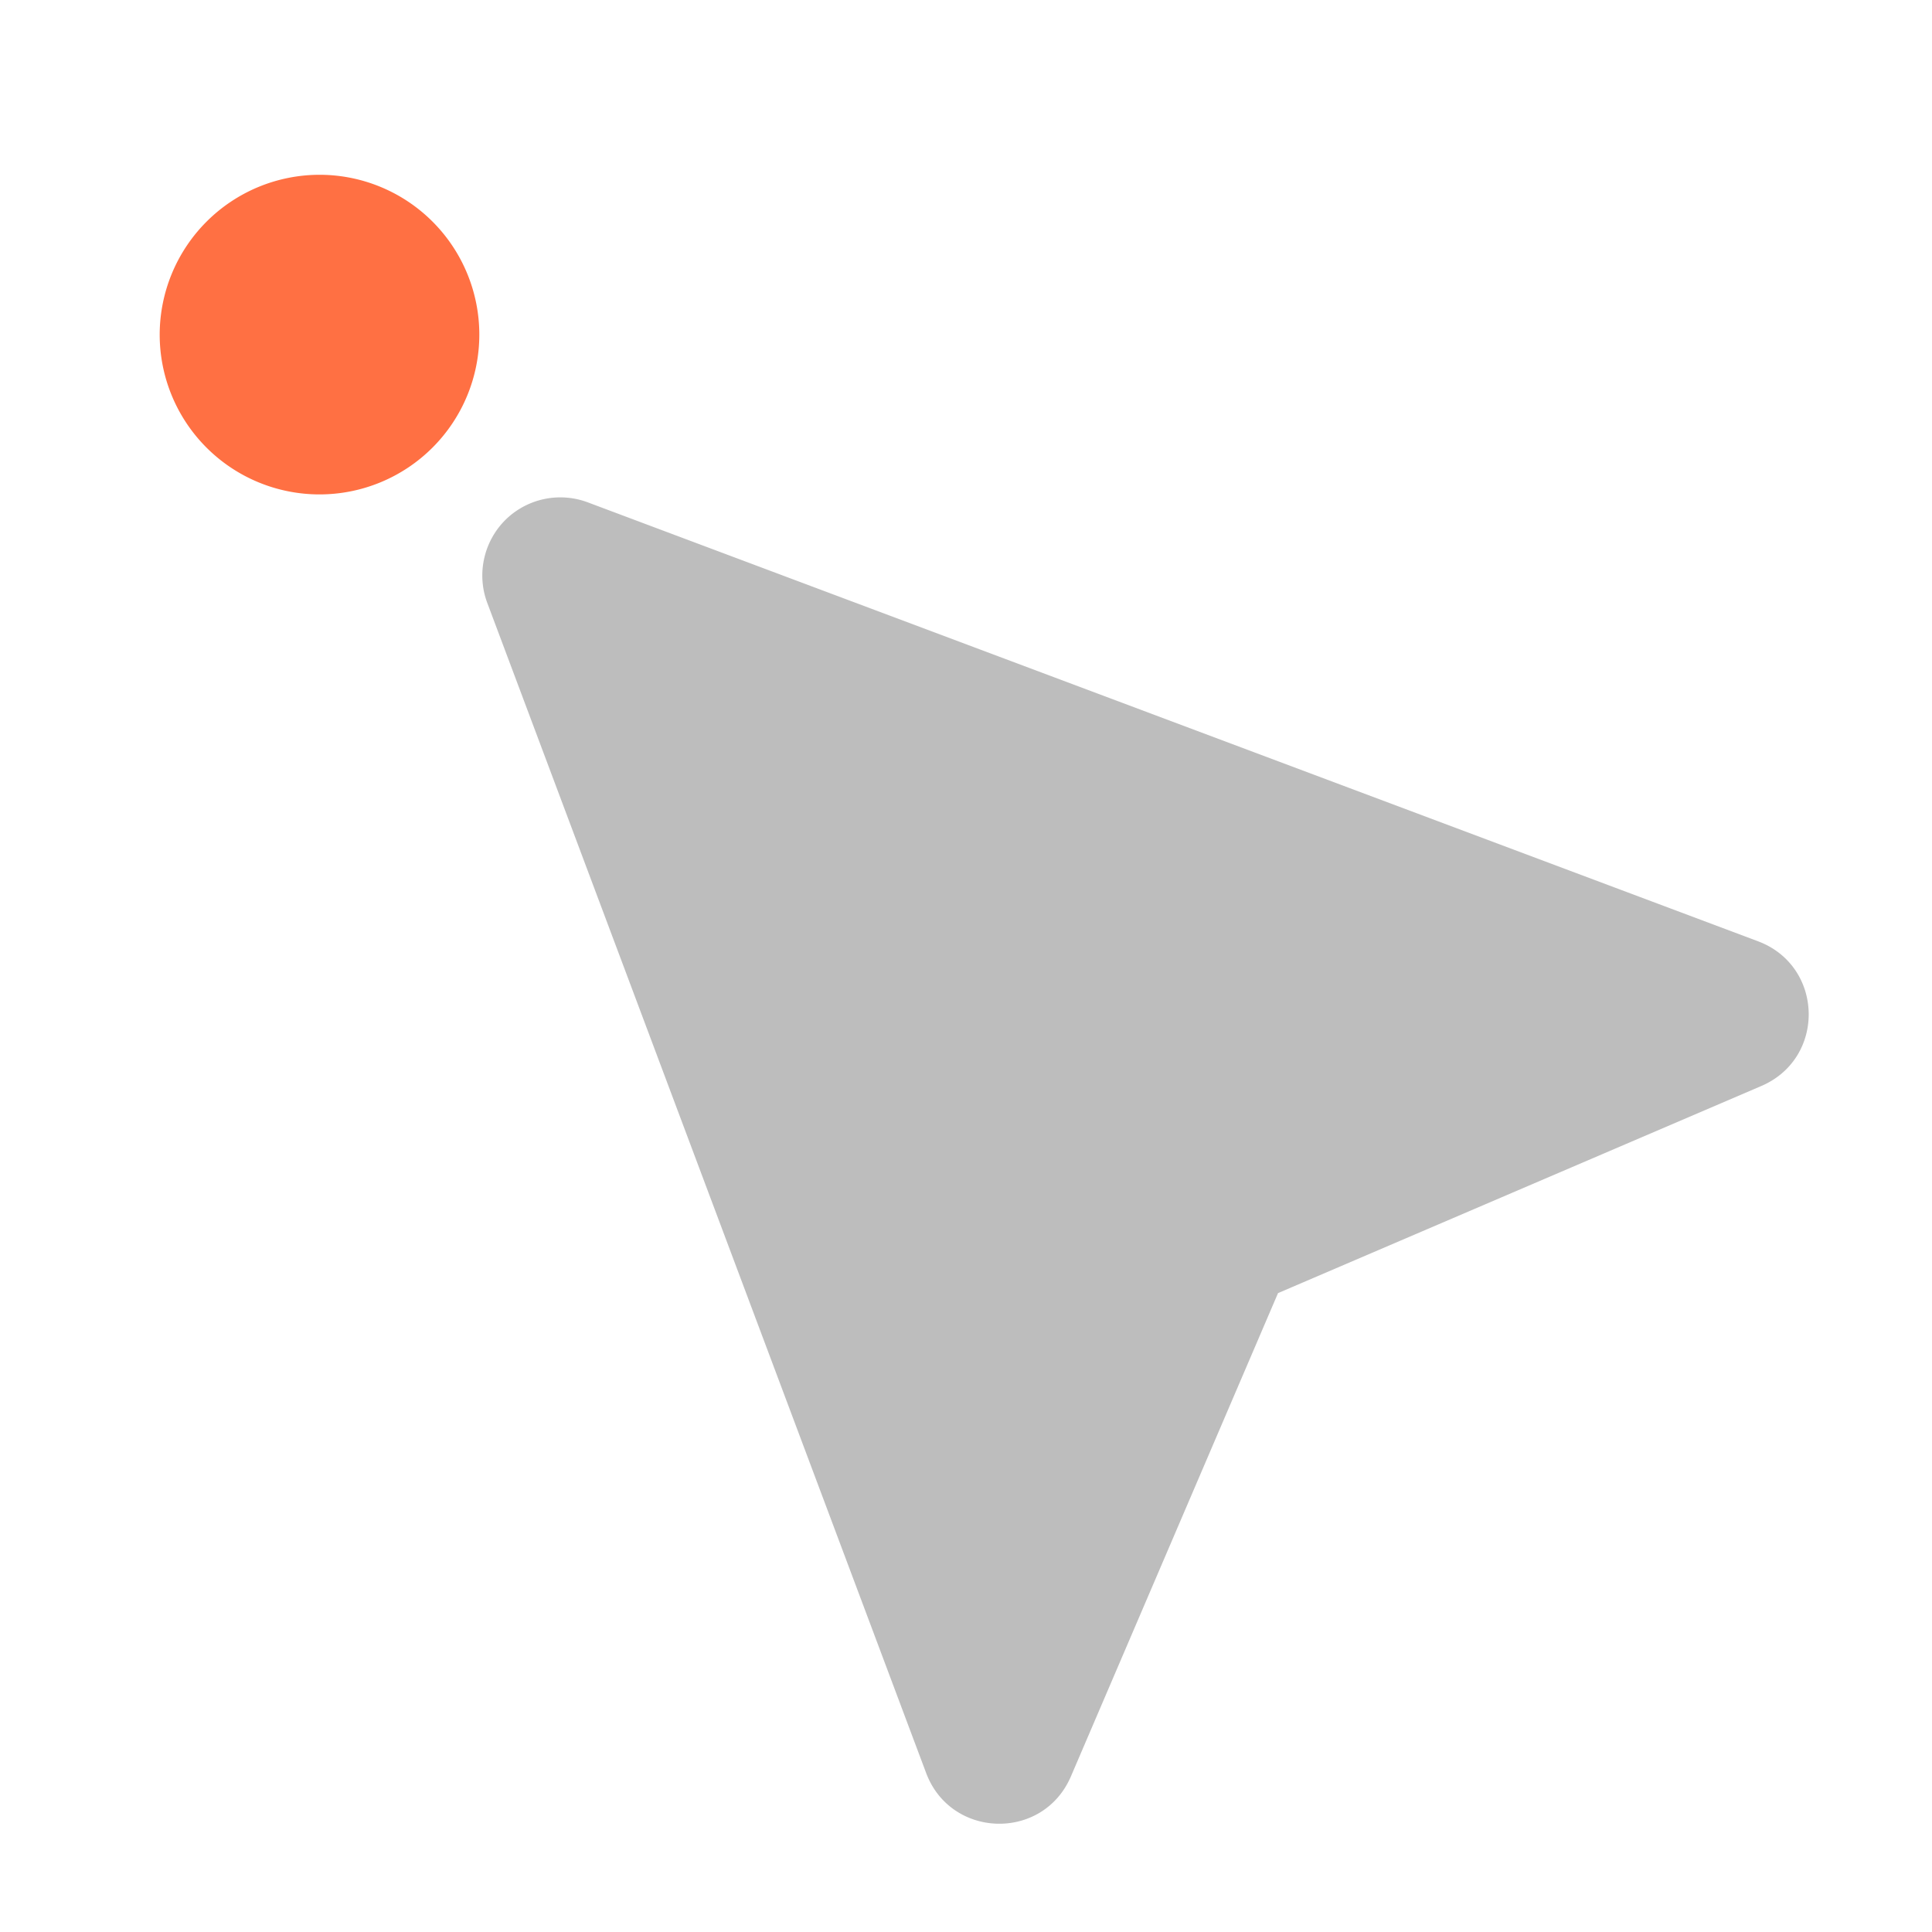 <svg xmlns="http://www.w3.org/2000/svg" width="32" height="32"><path d="M8.406 8.578c-.386.356-.52.914-.336 1.406l7.27 19.383c.41 1.09 1.937 1.13 2.398.055l3.43-8.004 8.004-3.43c1.074-.46 1.039-1.988-.055-2.398L9.734 8.32a1.295 1.295 0 0 0-1.328.258zm0 0" fill="#bdbdbd"/><path d="M5.293 2.895a2.647 2.647 0 1 1-2.648 2.648 2.65 2.65 0 0 1 2.648-2.648zm0 0" fill="#ff7043"/></svg>